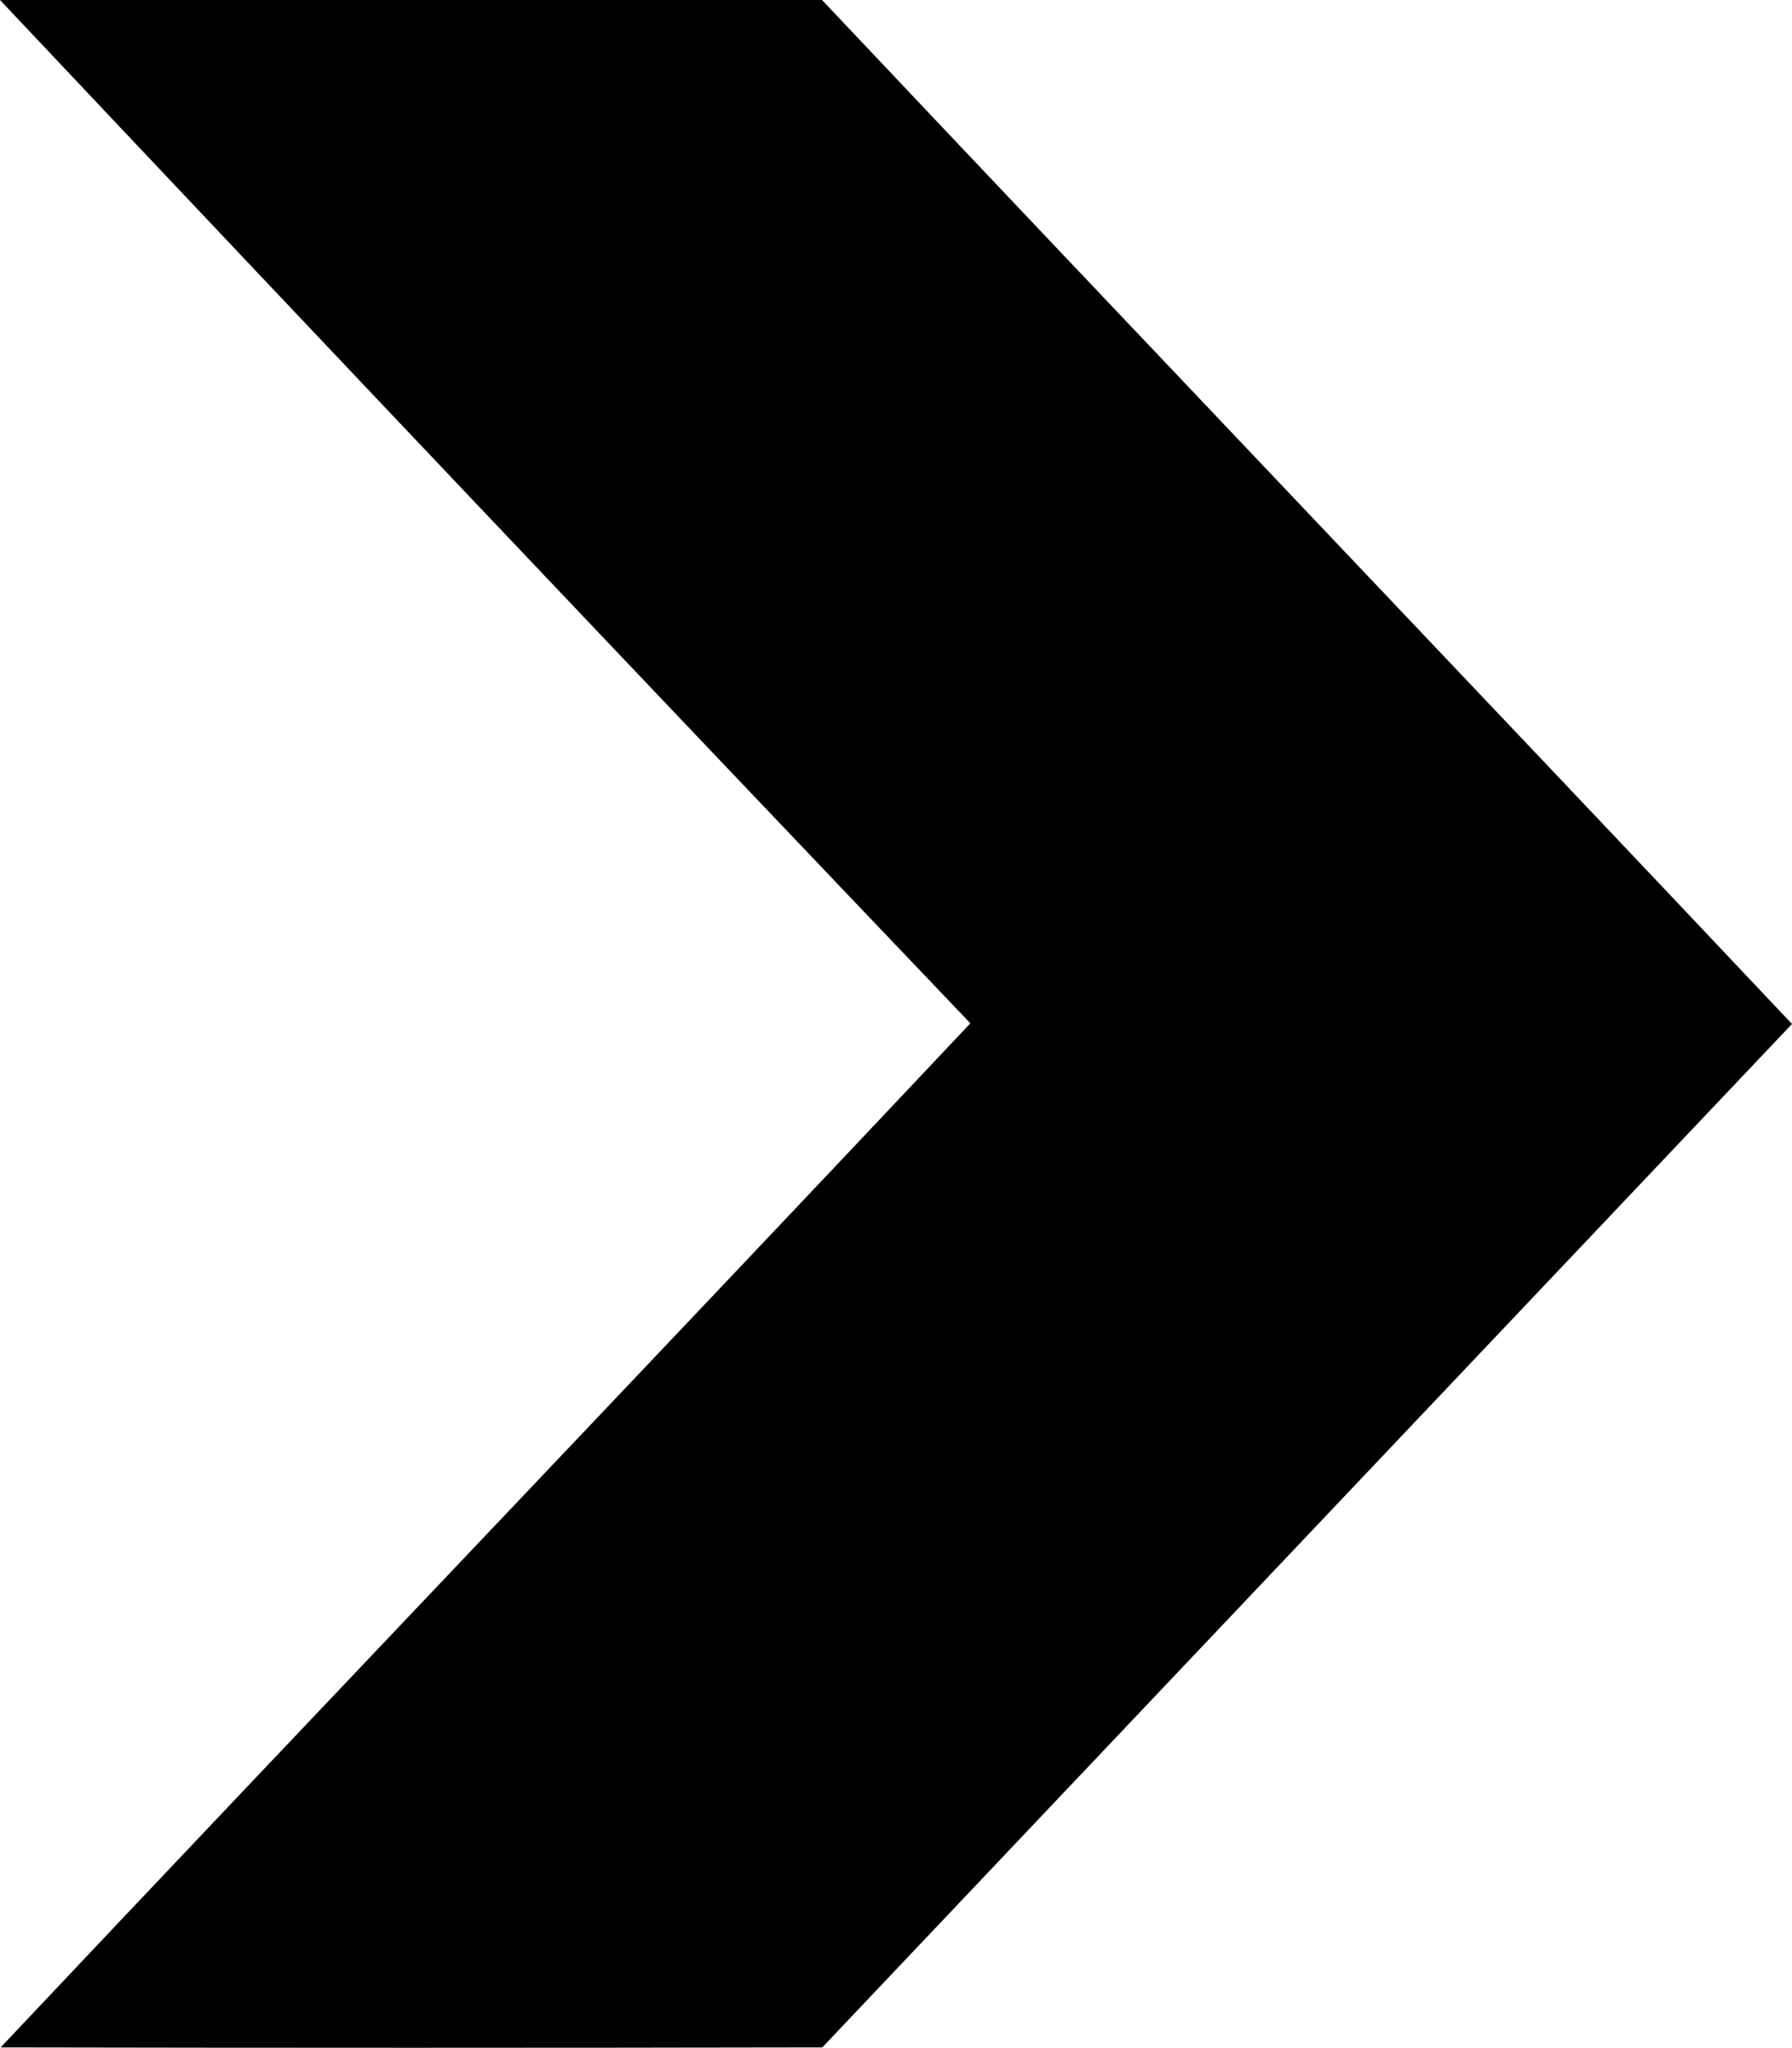 <svg xmlns="http://www.w3.org/2000/svg" viewBox="0 0 137.12 156.63">
  <path d="M62.92,156.6q-31.44.06-62.87,0c24.68-26.16,49.53-52.15,74.2-78.33Q37,39.23,0,0C21,0,41.93,0,62.9,0c24.7,26.15,49.53,52.17,74.22,78.32Q100,117.48,62.92,156.6Z"/>
</svg>
